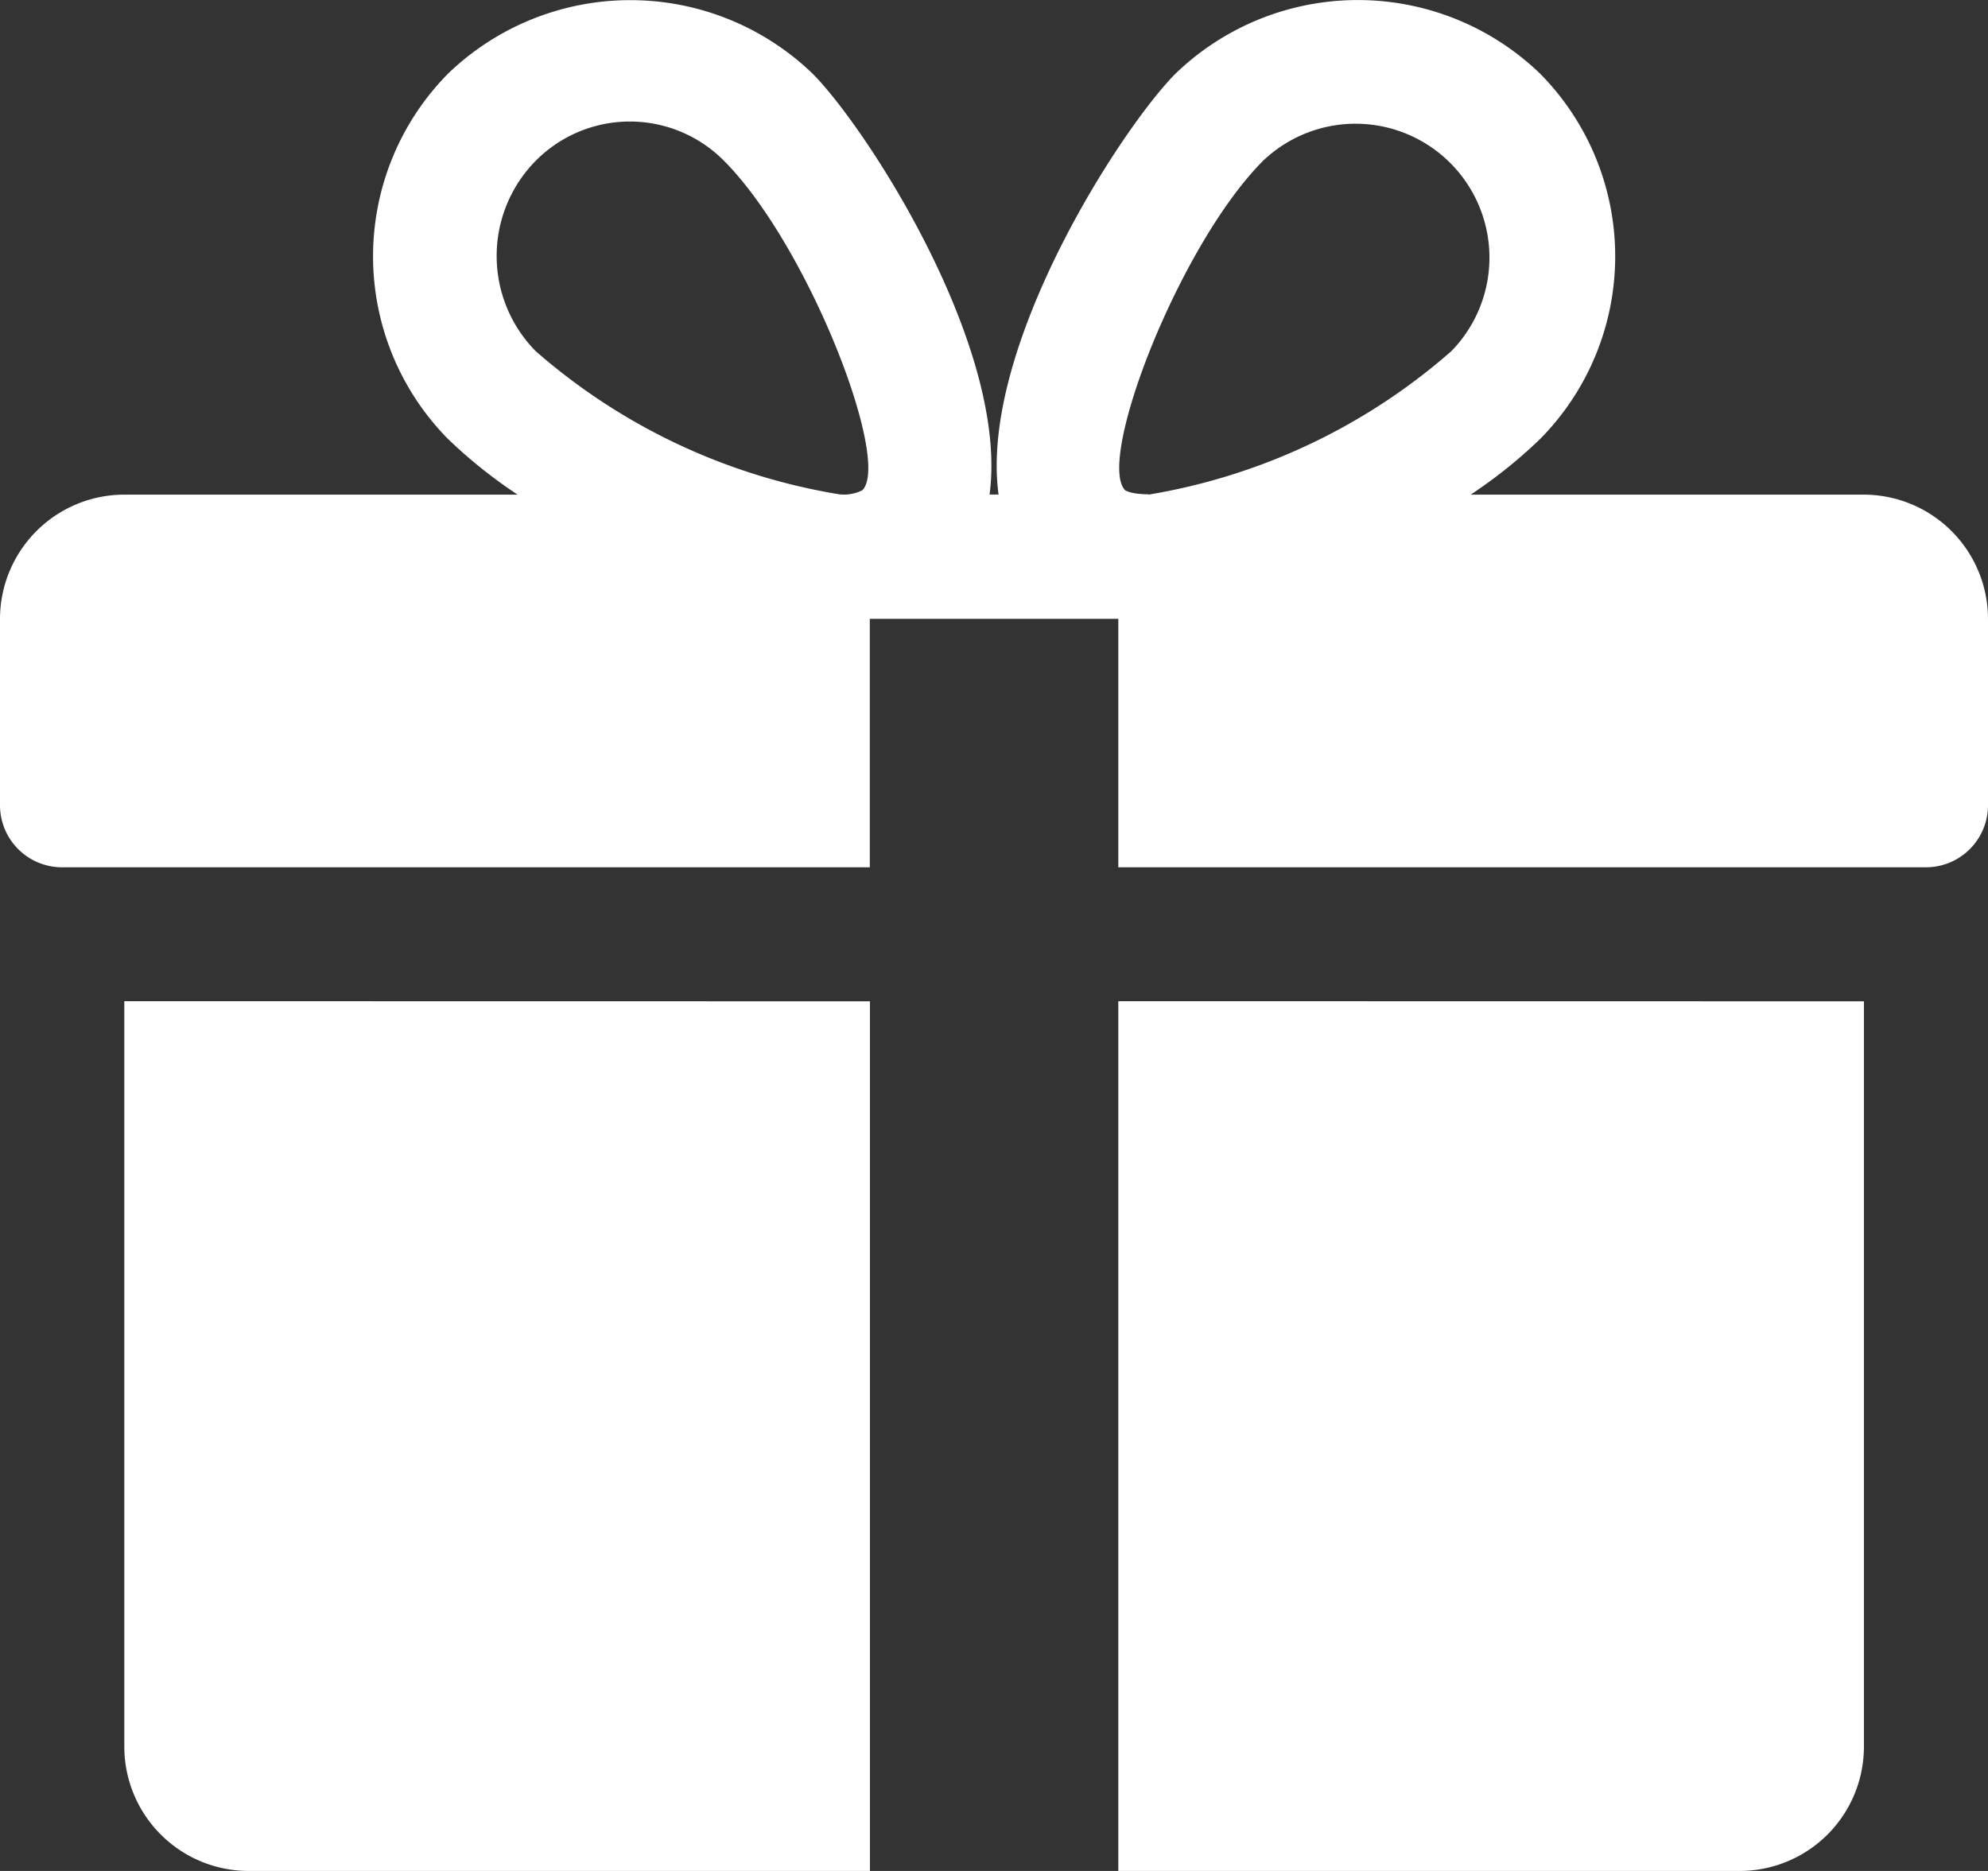 <svg xmlns="http://www.w3.org/2000/svg" width="17" height="16" viewBox="0 0 17 16">
  <rect x="0" y="0" width="17" height="16" fill="#333333" stroke="none"/>
  <g id="gift" transform="translate(0 -16.308)">
    <g id="Group_22372" data-name="Group 22372" transform="translate(1.063 24.87)">
      <g id="Group_22371" data-name="Group 22371">
        <path id="Path_133755" data-name="Path 133755" d="M32,271.692v6.375a1.064,1.064,0,0,0,1.063,1.063h5.313v-7.437Z" transform="translate(-32 -271.692)" fill="#fff"/>
      </g>
    </g>
    <g id="Group_22374" data-name="Group 22374" transform="translate(0 16.308)">
      <g id="Group_22373" data-name="Group 22373">
        <path id="Path_133756" data-name="Path 133756" d="M15.938,20.538H12.576a4.128,4.128,0,0,0,.593-.475,2.221,2.221,0,0,0,0-3.126,2.245,2.245,0,0,0-3.116,0c-.461.462-1.683,2.344-1.514,3.6H8.462c.168-1.257-1.054-3.139-1.514-3.6a2.247,2.247,0,0,0-3.116,0,2.224,2.224,0,0,0,0,3.126,4.2,4.2,0,0,0,.594.475H1.063A1.064,1.064,0,0,0,0,21.6v1.594a.531.531,0,0,0,.531.531H7.438V21.6H9.563v2.125h6.906A.531.531,0,0,0,17,23.194V21.6A1.064,1.064,0,0,0,15.938,20.538ZM7.375,20.5a.35.35,0,0,1-.2.035,5.225,5.225,0,0,1-2.594-1.224,1.159,1.159,0,0,1,0-1.628,1.133,1.133,0,0,1,1.61,0C6.911,18.406,7.622,20.246,7.375,20.5Zm2.446.035c-.151,0-.2-.034-.2-.035-.248-.256.464-2.1,1.18-2.817a1.145,1.145,0,0,1,1.61,1.628A5.224,5.224,0,0,1,9.821,20.538Z" transform="translate(0 -16.308)" fill="#fff"/>
      </g>
    </g>
    <g id="Group_22376" data-name="Group 22376" transform="translate(9.563 24.87)">
      <g id="Group_22375" data-name="Group 22375">
        <path id="Path_133757" data-name="Path 133757" d="M288,271.692v7.438h5.313a1.063,1.063,0,0,0,1.063-1.062v-6.375Z" transform="translate(-288 -271.692)" fill="#fff"/>
      </g>
    </g>
  </g>
</svg>
